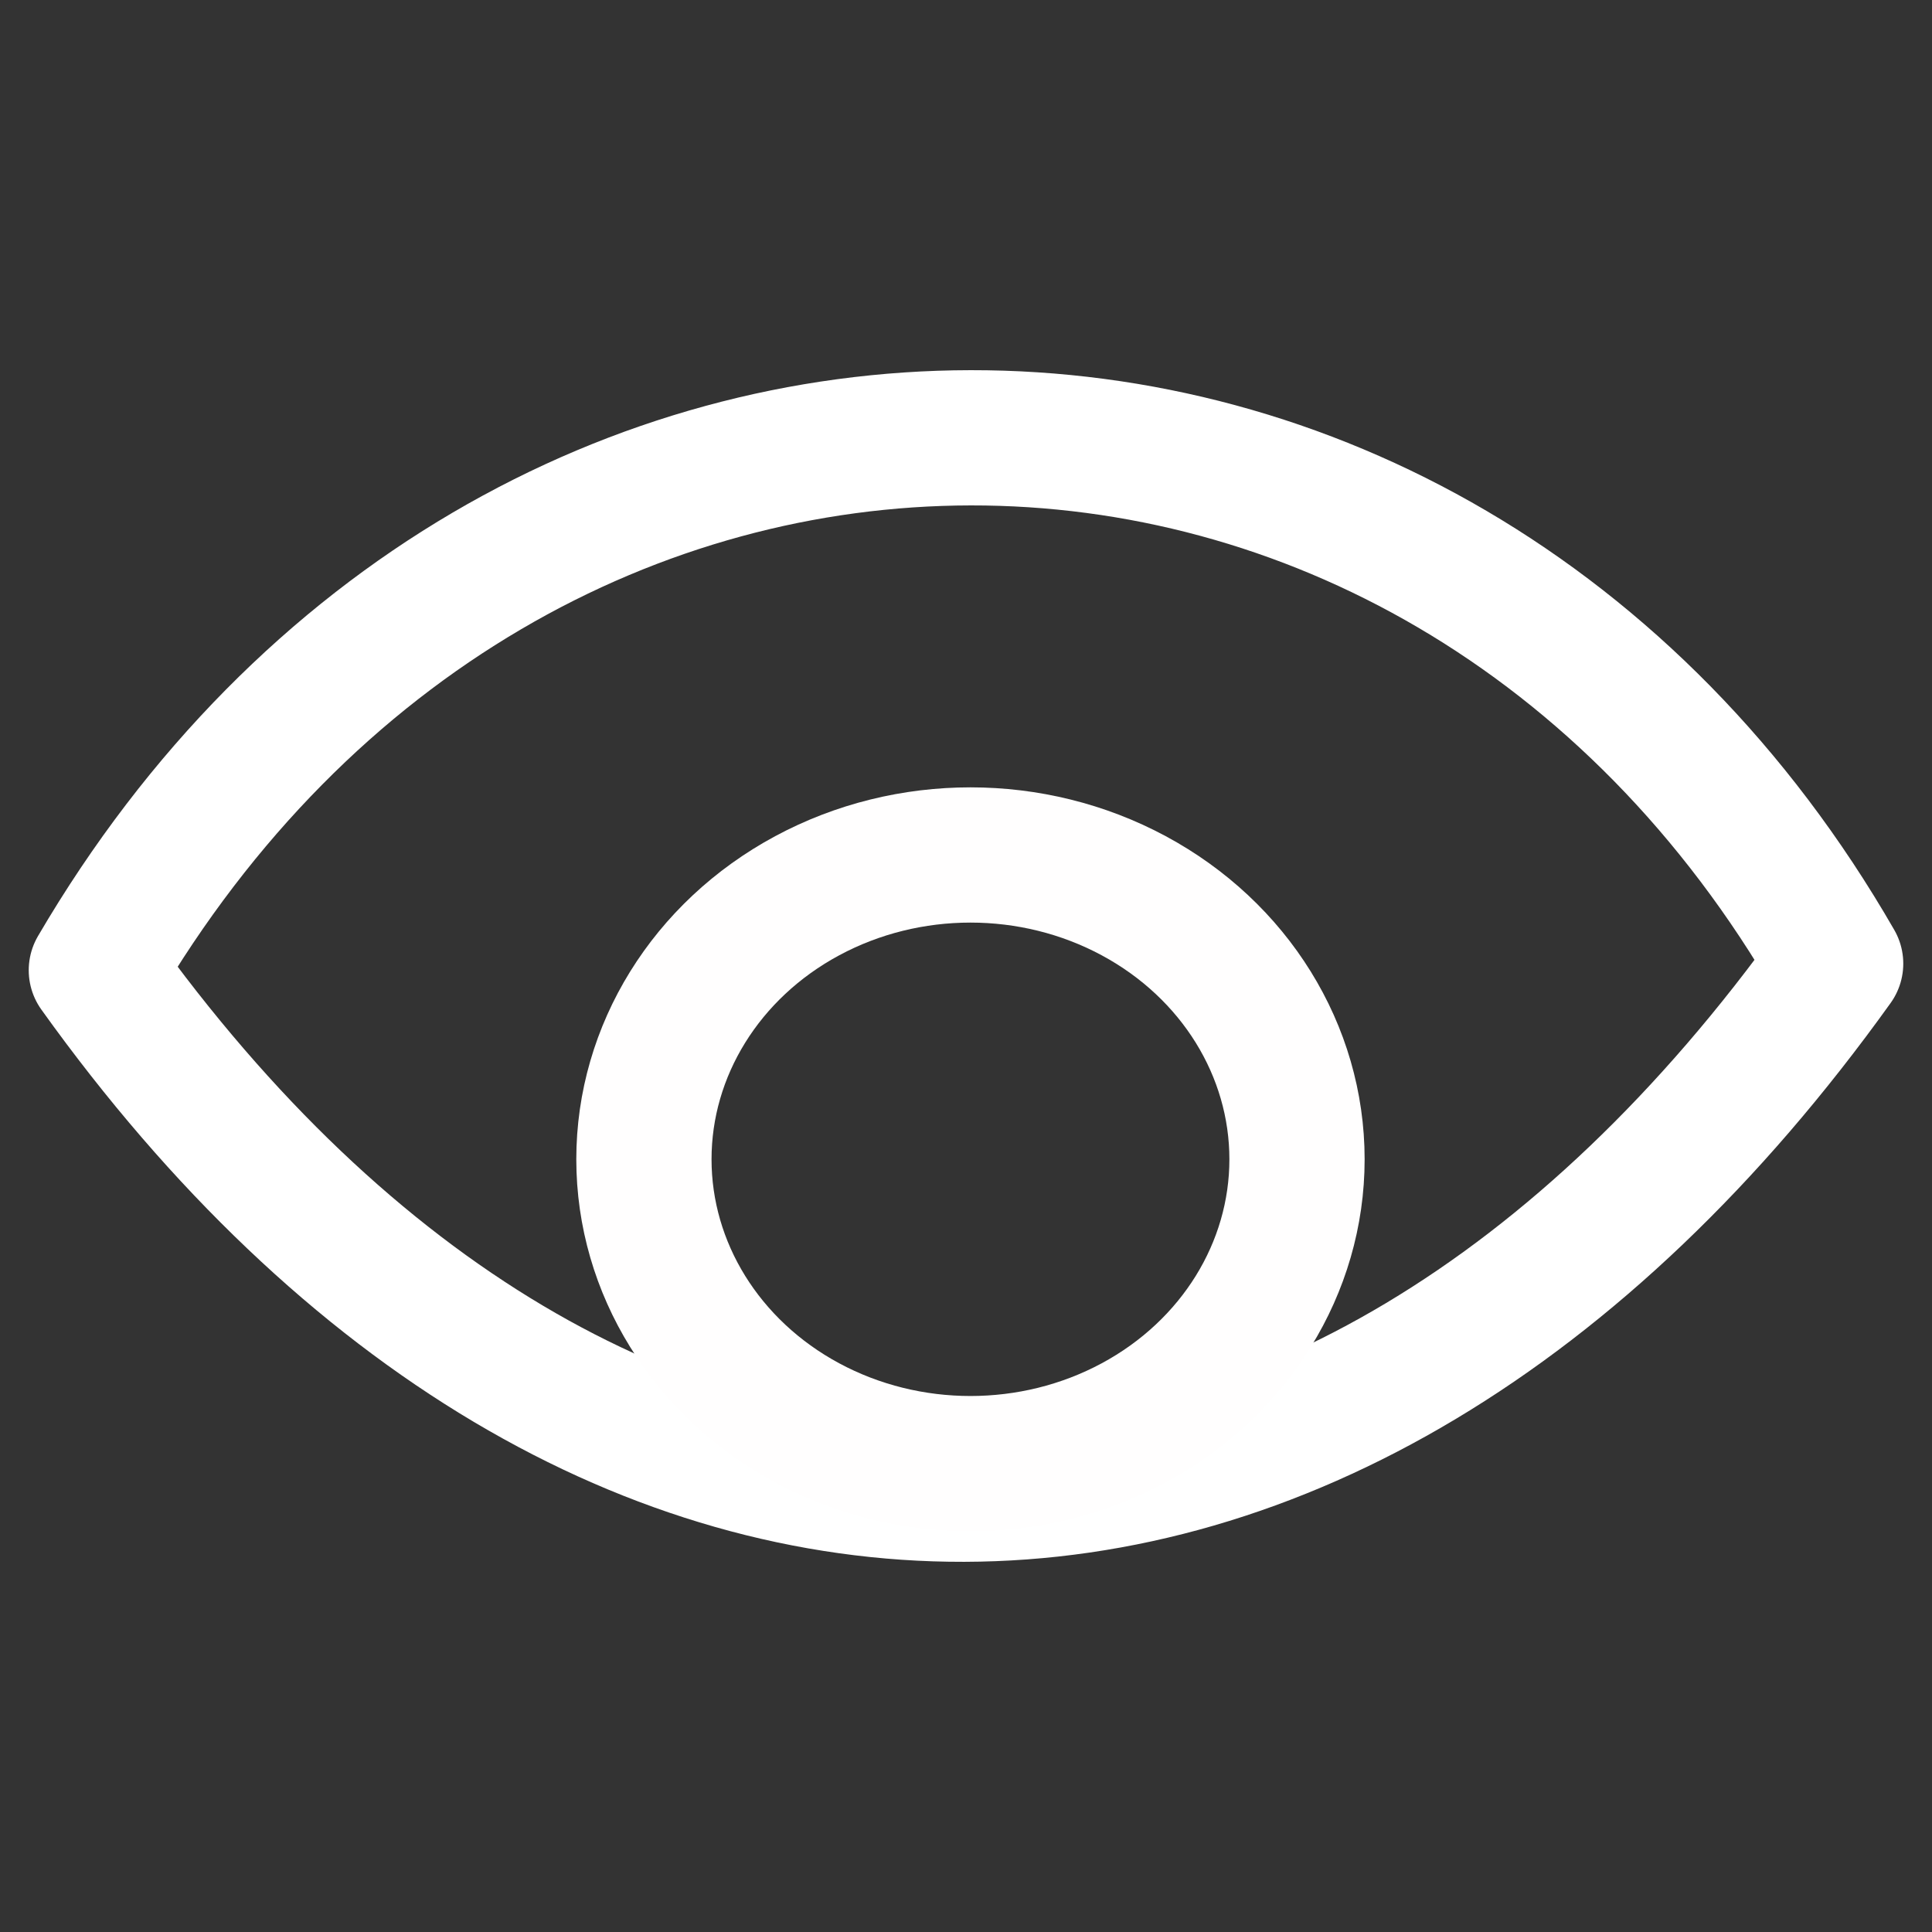 <?xml version="1.0" encoding="UTF-8" standalone="no"?>
<svg
   width="100mm"
   height="100mm"
   viewBox="0 0 100 100"
   version="1.1"
   id="svg8"
   sodipodi:docname="visibility.svg"
   inkscape:version="1.1.2 (0a00cf5339, 2022-02-04)"
   xmlns:inkscape="http://www.inkscape.org/namespaces/inkscape"
   xmlns:sodipodi="http://sodipodi.sourceforge.net/DTD/sodipodi-0.dtd"
   xmlns="http://www.w3.org/2000/svg"
   xmlns:svg="http://www.w3.org/2000/svg">
  <rect x="0" y="0" width="100" height="100" fill="#333333" stroke="none"/>
  <defs
     id="defs12" />
  <sodipodi:namedview
     id="namedview10"
     pagecolor="#ffffff"
     bordercolor="#666666"
     borderopacity="1.0"
     inkscape:pageshadow="2"
     inkscape:pageopacity="0.0"
     inkscape:pagecheckerboard="true"
     inkscape:document-units="mm"
     showgrid="false"
     inkscape:zoom="1.2422688"
     inkscape:cx="63.995813"
     inkscape:cy="224.99157"
     inkscape:window-width="1526"
     inkscape:window-height="836"
     inkscape:window-x="74"
     inkscape:window-y="27"
     inkscape:window-maximized="1"
     inkscape:current-layer="g6" />
  <g
     transform="translate(0 -197)"
     id="g6">
    <path
       d="M4.987 247.219c25.928 36.218 63.84 36.217 90.026-.342-20.867-36.262-68.503-36.43-90.026.342Z"
       style="font-variation-settings:normal;opacity:1;fill:none;fill-opacity:1;stroke:#fff;stroke-width:7;stroke-linecap:round;stroke-linejoin:round;stroke-miterlimit:4;stroke-dasharray:none;stroke-dashoffset:0;stroke-opacity:1;paint-order:normal;stop-color:#000;stop-opacity:1"
       id="path2" />
    <ellipse
       cx="50.231"
       cy="257.005"
       rx="16.902"
       ry="15.752"
       style="font-variation-settings:normal;opacity:1;fill:none;fill-opacity:1;stroke:#fffefe;stroke-width:7;stroke-linecap:round;stroke-linejoin:round;stroke-miterlimit:4;stroke-dasharray:none;stroke-dashoffset:0;stroke-opacity:1;paint-order:normal;stop-color:#000;stop-opacity:1"
       id="ellipse4" />
  </g>
</svg>
